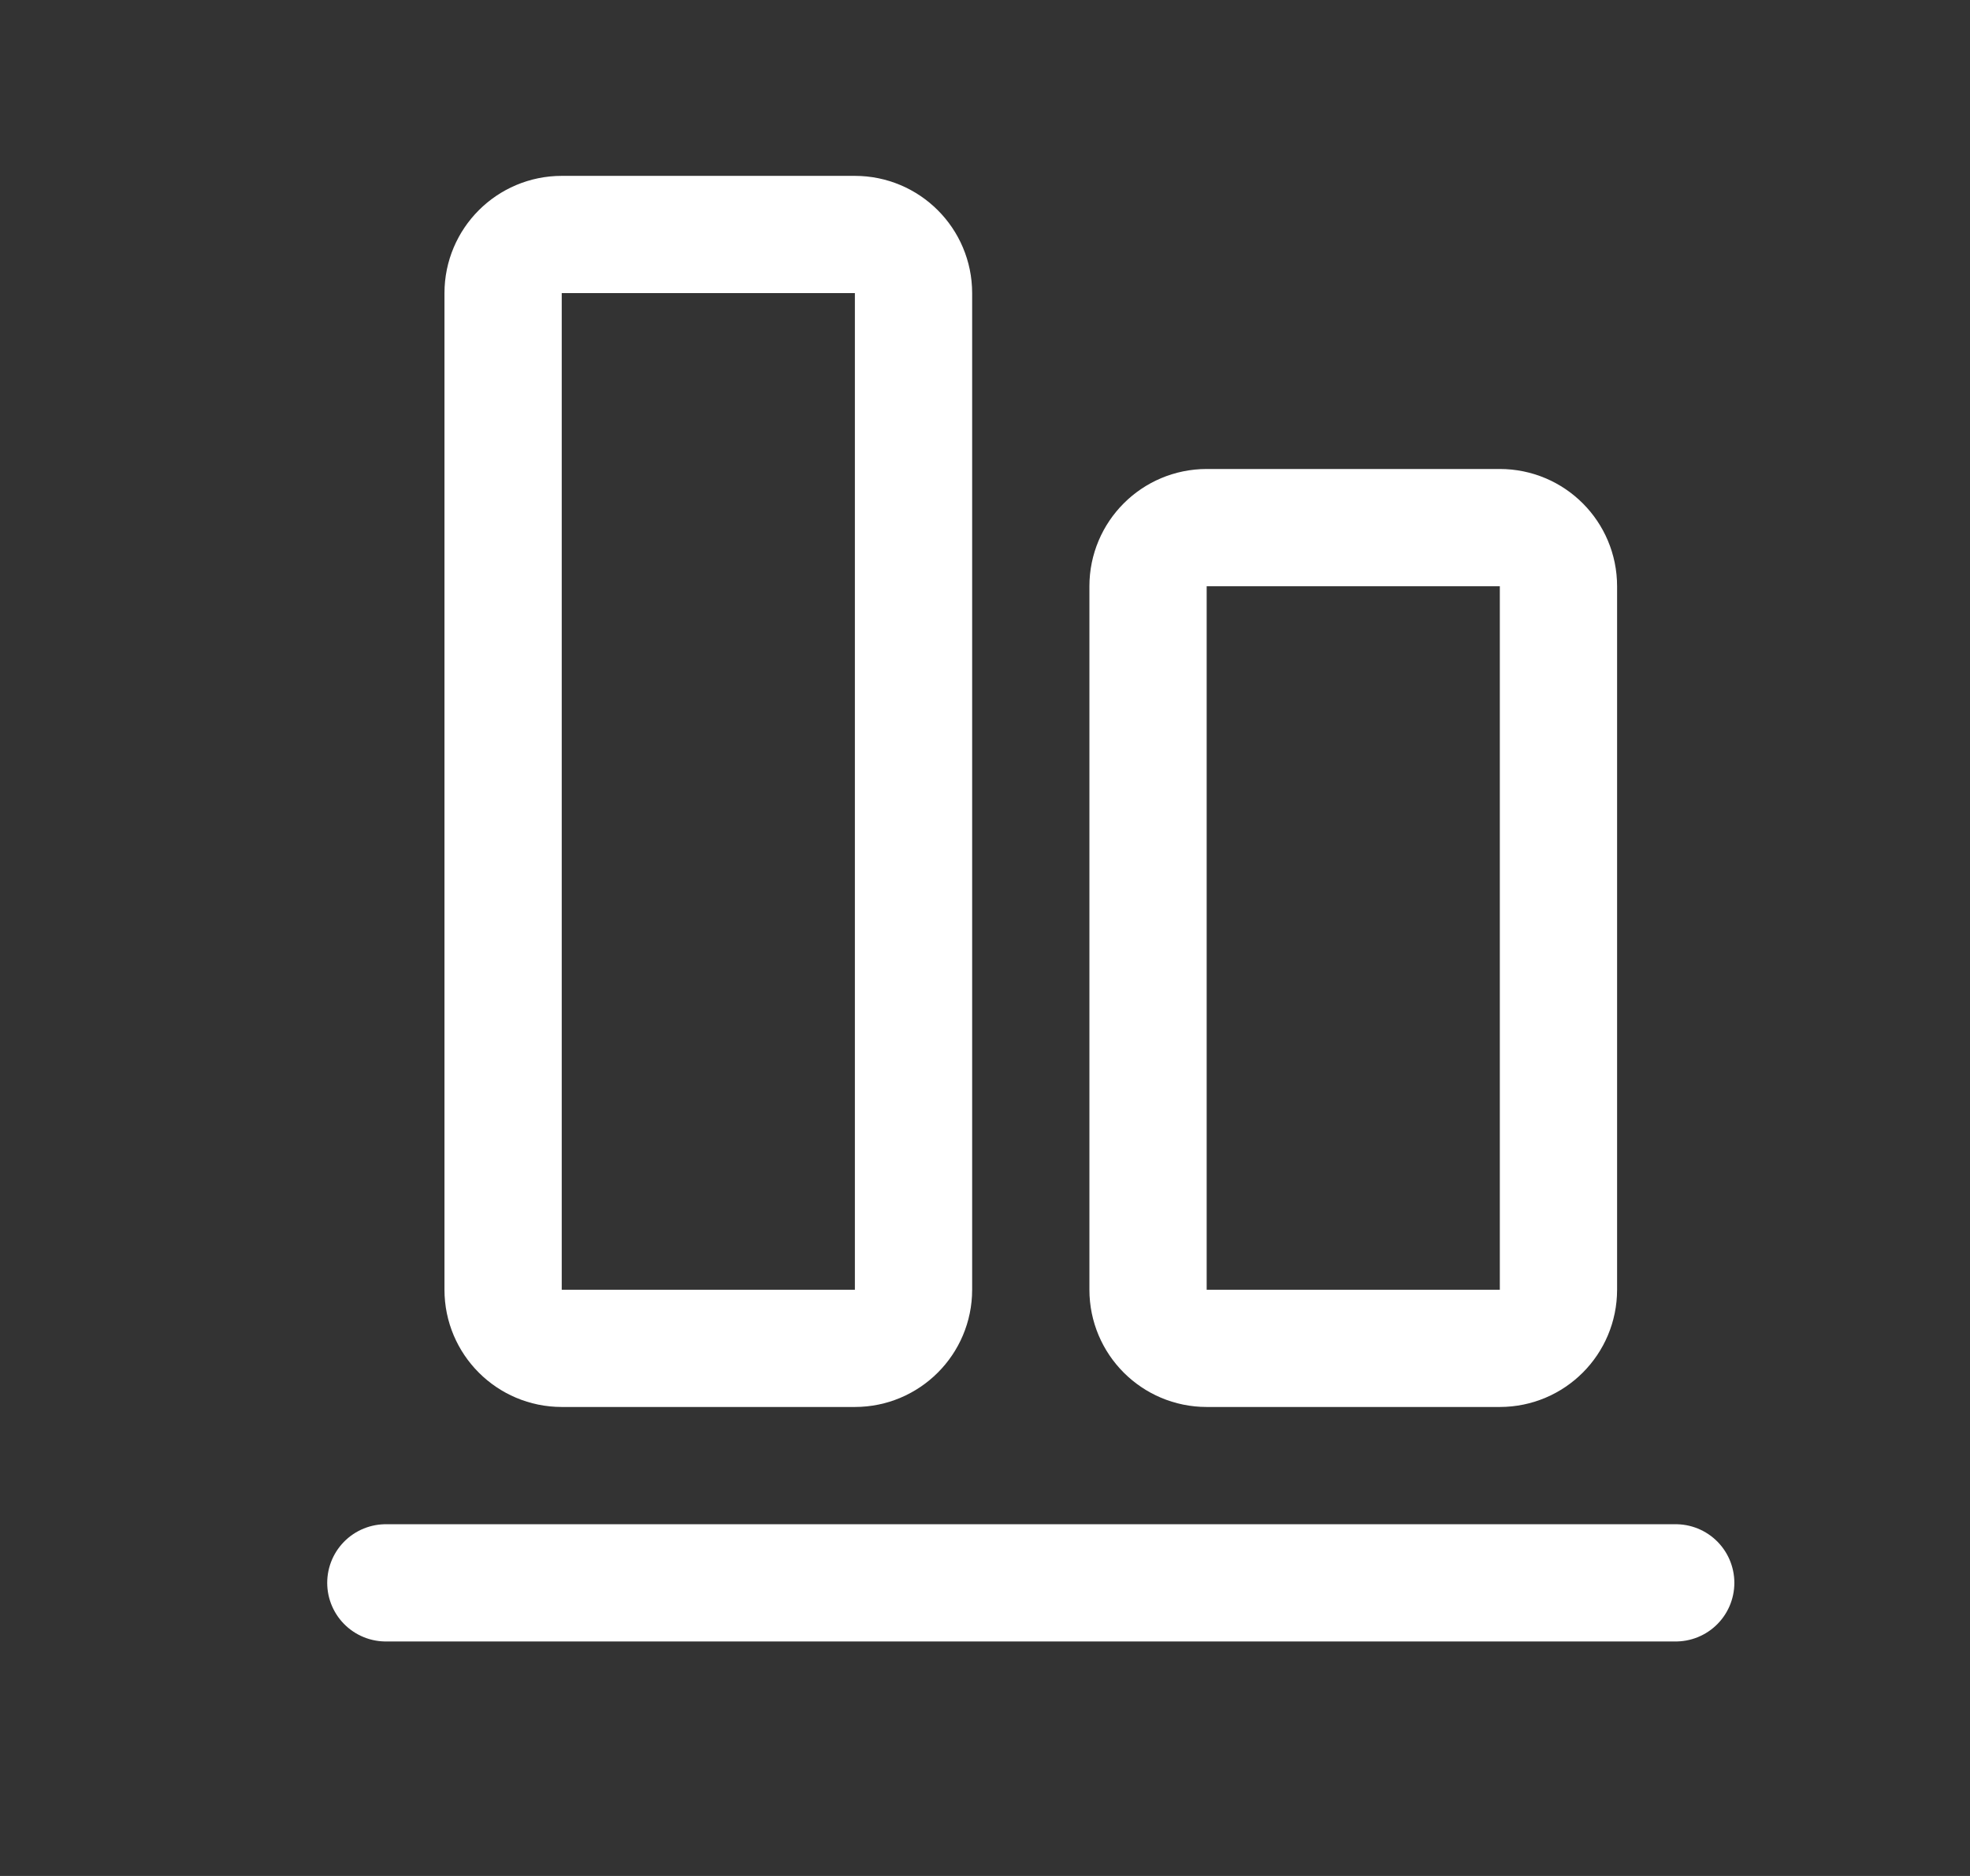 <svg width="21" height="20" viewBox="0 0 21 20" fill="none" xmlns="http://www.w3.org/2000/svg">
<rect x="0" y="0" width="21" height="20" fill="#333333" stroke="none"/>
<path d="M17.863 16.875H4.113" stroke="white" stroke-width="1.25" stroke-linecap="round" stroke-linejoin="round"/>
<path d="M12.238 6.25V13.75C12.238 14.095 12.518 14.375 12.863 14.375H15.988C16.334 14.375 16.613 14.095 16.613 13.75V6.25C16.613 5.905 16.334 5.625 15.988 5.625H12.863C12.518 5.625 12.238 5.905 12.238 6.25Z" stroke="white" stroke-width="1.25" stroke-linecap="round" stroke-linejoin="round"/>
<path d="M9.113 2.5H5.988C5.643 2.5 5.363 2.78 5.363 3.125V13.75C5.363 14.095 5.643 14.375 5.988 14.375H9.113C9.458 14.375 9.738 14.095 9.738 13.75V3.125C9.738 2.78 9.458 2.5 9.113 2.5Z" stroke="white" stroke-width="1.25" stroke-linecap="round" stroke-linejoin="round"/>
</svg>

